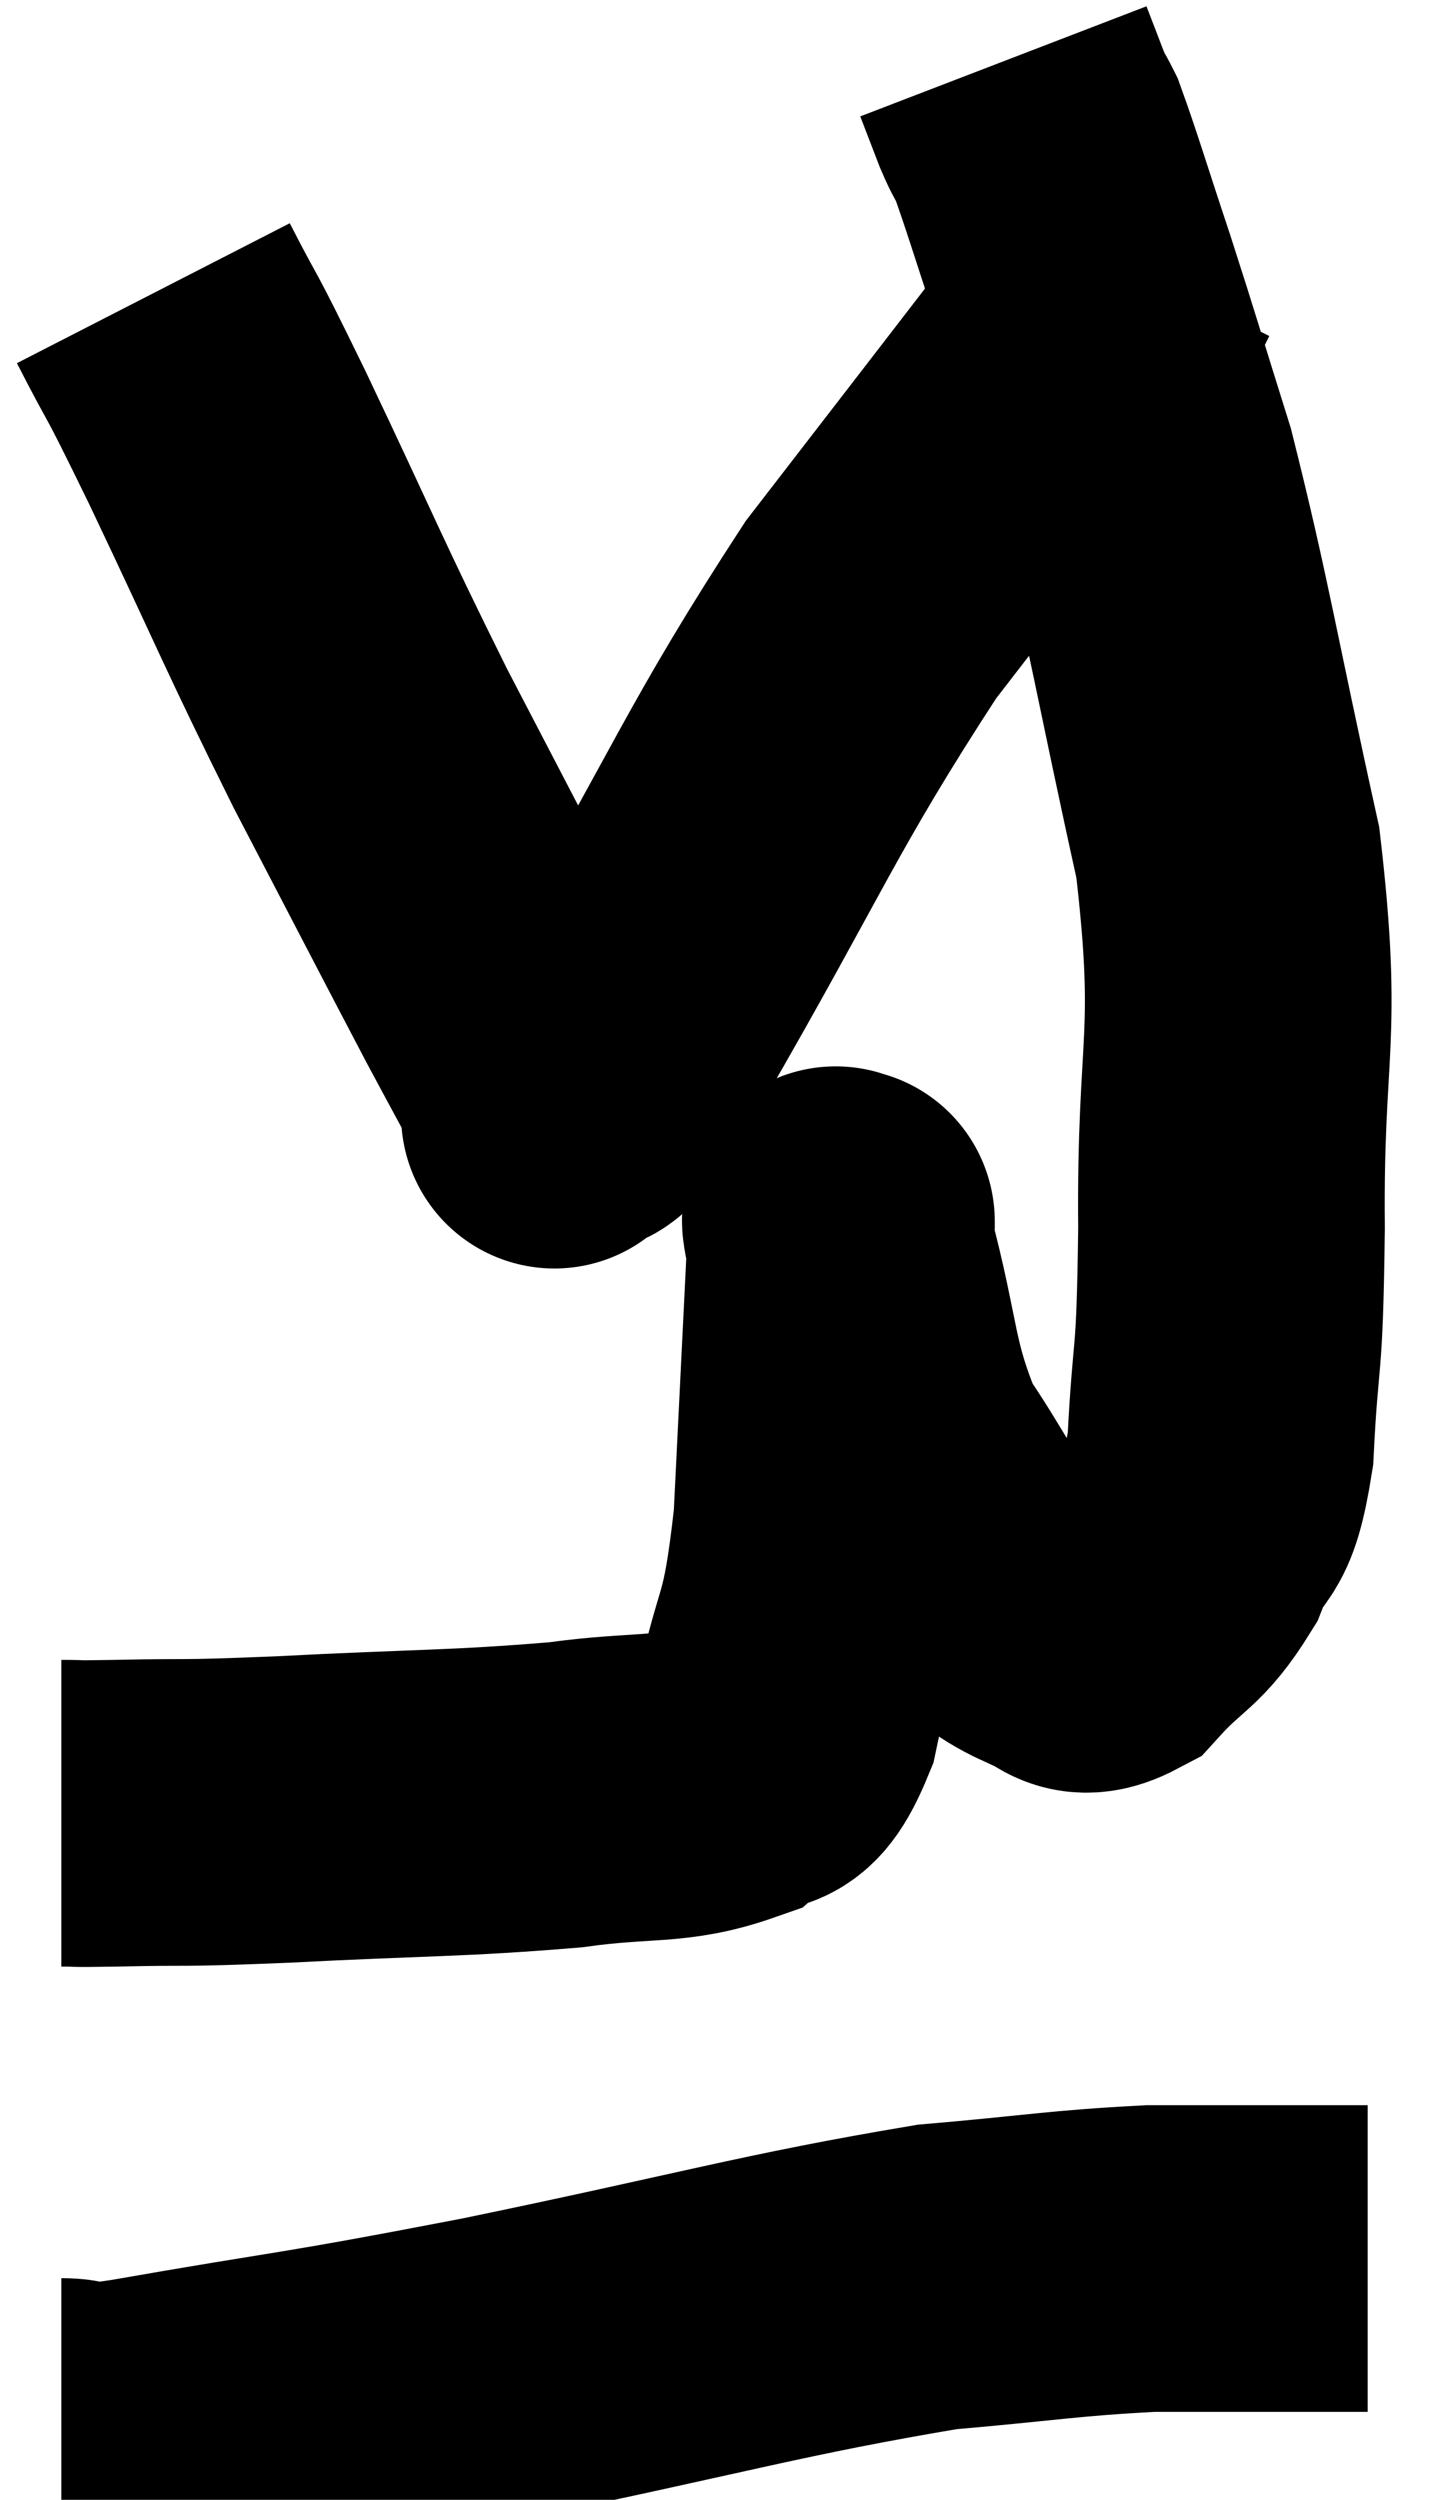 <svg xmlns="http://www.w3.org/2000/svg" viewBox="12.32 1.94 23.3 40.753" width="23.3" height="40.753"><path d="M 13.32 31.5 C 13.77 31.5, 13.32 31.515, 14.22 31.5 C 15.57 31.47, 15.09 31.515, 16.92 31.44 C 19.23 31.32, 19.74 31.35, 21.54 31.2 C 22.83 31.02, 23.22 31.155, 24.12 30.84 C 24.63 30.39, 24.72 30.96, 25.14 29.94 C 25.47 28.35, 25.575 28.77, 25.8 26.76 C 25.92 24.33, 25.98 23.115, 26.04 21.9 C 26.04 21.9, 26.04 21.795, 26.04 21.9 C 26.04 22.11, 25.815 21.375, 26.04 22.32 C 26.49 24, 26.385 24.36, 26.94 25.68 C 27.6 26.64, 27.645 26.925, 28.26 27.6 C 28.83 27.99, 28.875 28.14, 29.4 28.38 C 29.88 28.47, 29.82 28.845, 30.36 28.56 C 30.96 27.9, 31.095 27.99, 31.56 27.24 C 31.89 26.4, 32.01 26.88, 32.22 25.56 C 32.31 23.76, 32.37 24.39, 32.4 21.96 C 32.37 18.9, 32.7 18.93, 32.34 15.84 C 31.65 12.72, 31.545 11.925, 30.96 9.6 C 30.48 8.07, 30.435 7.89, 30 6.54 C 29.61 5.37, 29.475 4.905, 29.22 4.2 C 29.1 3.96, 29.115 4.035, 28.98 3.72 C 28.83 3.33, 28.755 3.135, 28.68 2.94 C 28.68 2.94, 28.68 2.94, 28.68 2.94 L 28.68 2.94" fill="none" stroke="black" stroke-width="5"></path><path d="M 14.82 6.72 C 15.42 7.89, 15.135 7.245, 16.02 9.06 C 17.19 11.52, 17.235 11.715, 18.36 13.98 C 19.44 16.05, 19.755 16.665, 20.52 18.12 C 20.97 18.96, 21.18 19.335, 21.42 19.8 C 21.45 19.89, 21.465 19.935, 21.48 19.98 C 21.48 19.98, 21.21 20.295, 21.48 19.98 C 22.02 19.35, 21.3 20.745, 22.56 18.72 C 24.54 15.3, 24.72 14.64, 26.52 11.88 C 28.14 9.78, 28.71 9.045, 29.76 7.68 C 30.24 7.05, 30.465 6.765, 30.72 6.42 C 30.75 6.36, 30.765 6.33, 30.78 6.3 L 30.78 6.3" fill="none" stroke="black" stroke-width="5"></path><path d="M 13.32 41.58 C 13.92 41.58, 12.765 41.835, 14.52 41.58 C 17.43 41.07, 17.07 41.19, 20.34 40.56 C 23.97 39.81, 24.915 39.51, 27.6 39.06 C 29.34 38.91, 29.64 38.835, 31.08 38.76 C 32.22 38.76, 32.55 38.76, 33.36 38.76 C 33.84 38.76, 34.005 38.76, 34.32 38.76 L 34.62 38.76" fill="none" stroke="black" stroke-width="5"></path></svg>